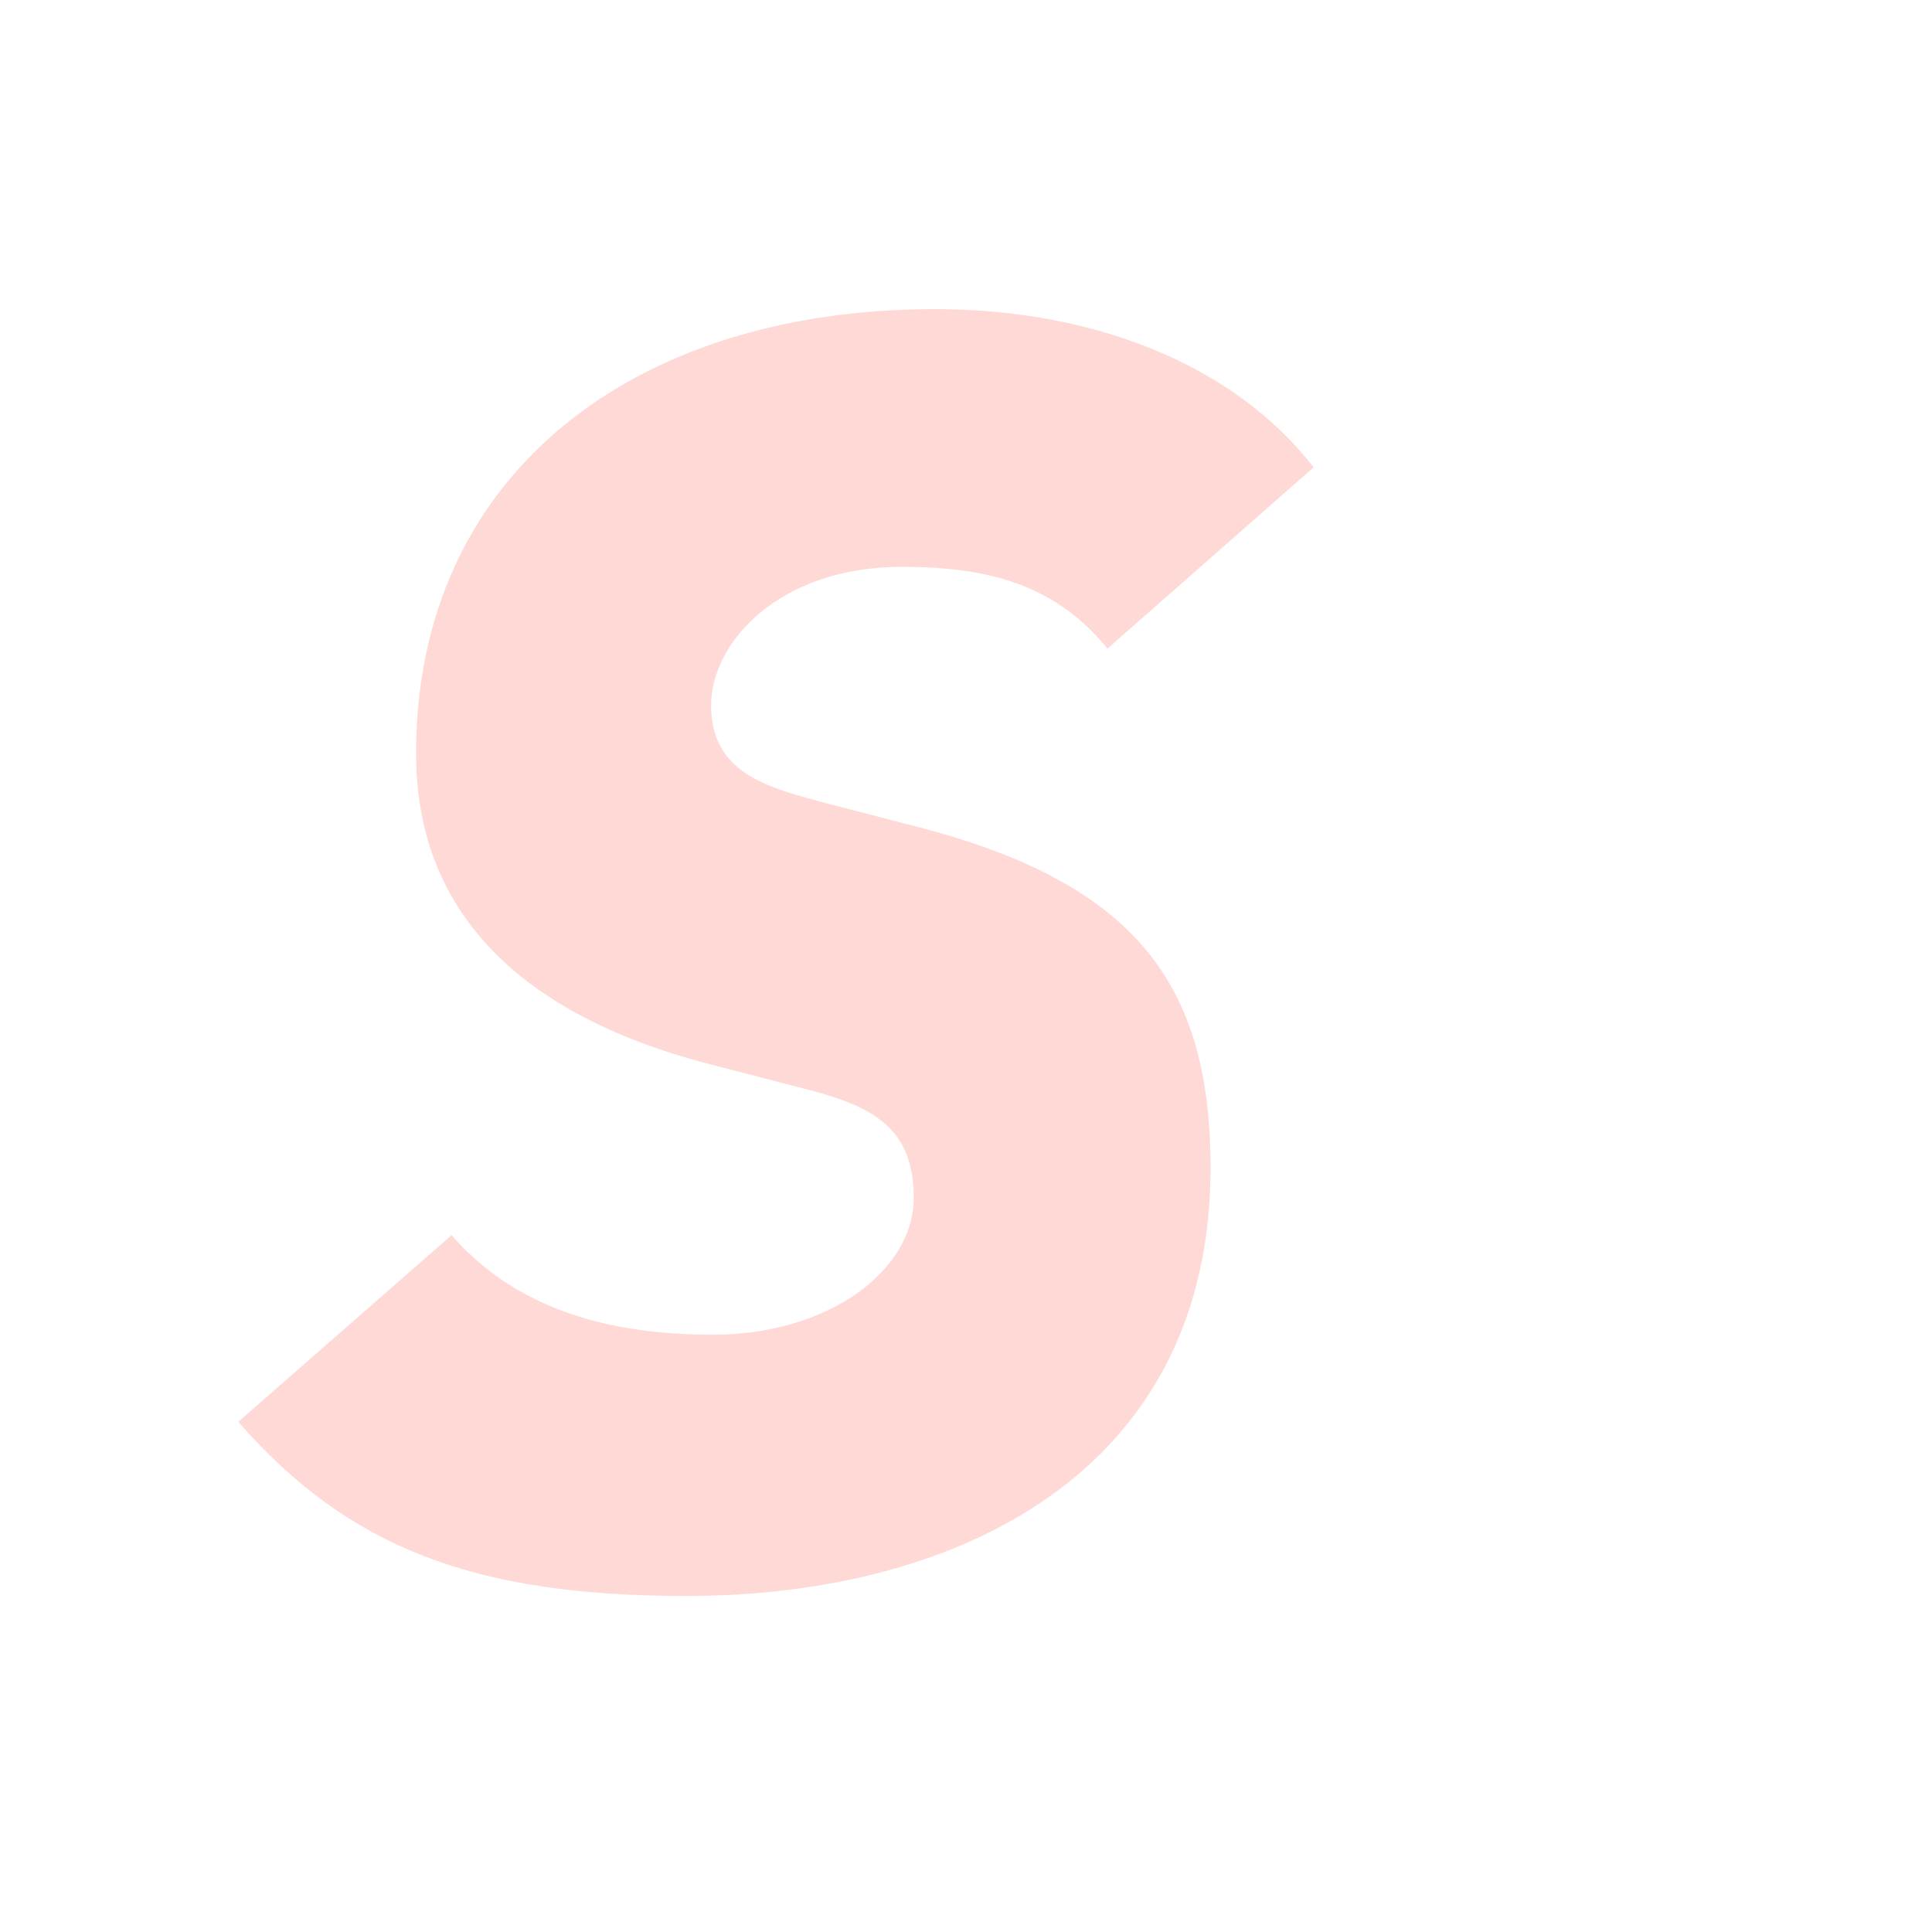 <?xml version="1.0" encoding="UTF-8"?>
<svg width="50px" height="50px" viewBox="0 0 50 50" version="1.1" xmlns="http://www.w3.org/2000/svg" xmlns:xlink="http://www.w3.org/1999/xlink">
    <title></title>
    <g id="页面-1" stroke="none" stroke-width="1" fill="none" fill-rule="evenodd">
        <g id="BZL文化调整切图" transform="translate(-353, -61)">
            <g id="编组-15" transform="translate(353, 61)">
                <rect id="矩形" x="0" y="0" width="50" height="50"></rect>
                <path d="M17.759,41.304 C24.751,41.304 31.329,38.13 31.329,30.218 C31.329,25.526 29.443,22.858 23.693,21.386 L21.209,20.742 C19.875,20.374 18.403,20.006 18.403,18.258 C18.403,16.602 20.197,14.67 23.325,14.67 C25.487,14.67 27.281,15.084 28.661,16.786 L33.997,12.094 C31.927,9.426 28.293,8 24.199,8 C16.333,8 10.767,12.324 10.767,19.5 C10.767,22.03 11.779,25.848 18.403,27.55 L20.887,28.194 C22.681,28.654 23.647,29.252 23.647,31 C23.647,32.886 21.439,34.542 18.449,34.542 C15.597,34.542 13.297,33.806 11.687,31.966 L6.167,36.796 C9.019,40.062 12.285,41.304 17.759,41.304 Z" id="S" fill="#FFD9D6" fill-rule="nonzero"></path>
            </g>
        </g>
    </g>
</svg>